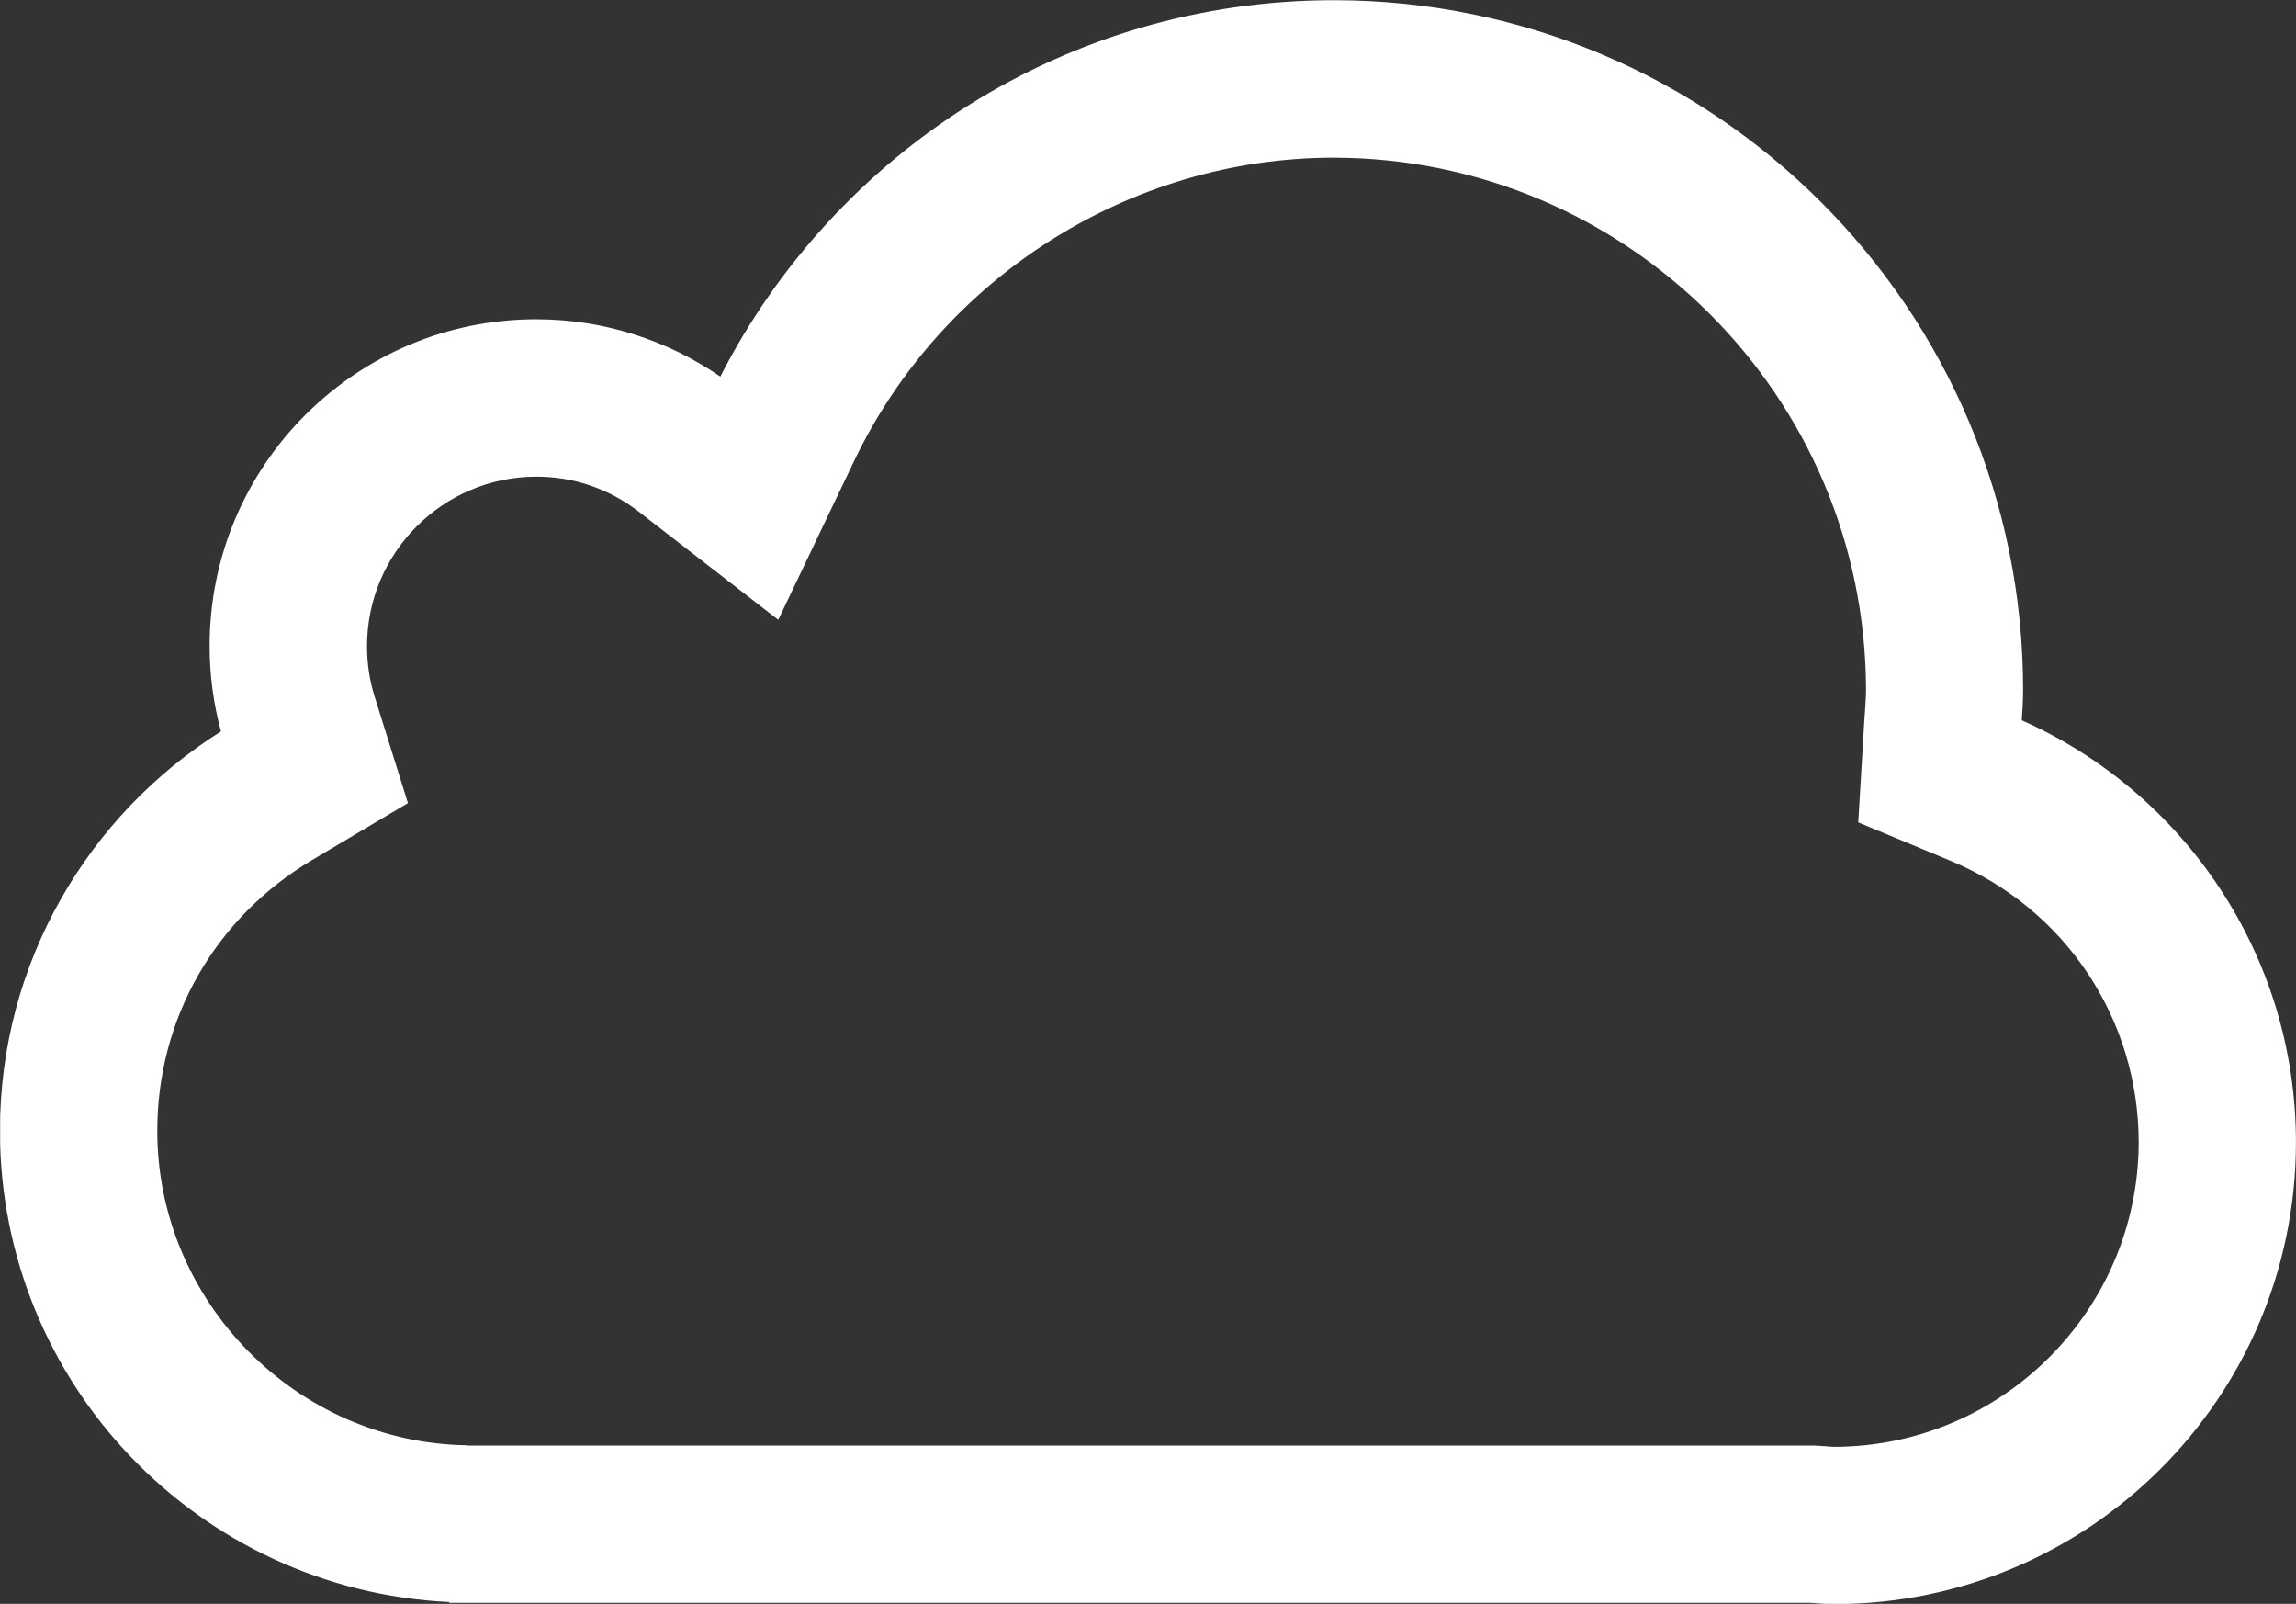 <svg xmlns="http://www.w3.org/2000/svg" xmlns:xlink="http://www.w3.org/1999/xlink" id="svg5815" width="47.132" height="32.915" version="1.1"><rect width="100%" height="100%" fill="#333333" stroke="none"/><defs id="defs5817"><clipPath id="SVGID_140_"><use id="use5705" width="744.094" height="1052.362" x="0" y="0" xlink:href="#SVGID_139_"/></clipPath></defs><g id="layer1" transform="translate(-165.005,-215.905)"><g id="g5699" fill="#FFF" transform="translate(-662.722,83.947)"><defs id="defs5701"><rect id="SVGID_139_" width="47.132" height="32.915" x="827.73" y="131.96"/></defs><clipPath id="clipPath5810"><use id="use5812" width="744.094" height="1052.362" x="0" y="0" xlink:href="#SVGID_139_"/></clipPath><path id="path5707" fill="#FFF" d="m869.23,146.74c0.013-0.201,0.027-0.408,0.027-0.624,0-7.816-6.335-14.151-14.15-14.154-5.499,0.003-10.251,3.144-12.593,7.724-1.075-0.738-2.378-1.176-3.78-1.176-3.702,0.001-6.704,3.001-6.704,6.704,0,0.606,0.081,1.193,0.233,1.754-2.721,1.713-4.537,4.739-4.537,8.195,0,5.194,4.089,9.427,9.222,9.672v0.016h0.432c0-0.001,0,0,0.037,0.002,0.037-0.002,0.037-0.003,0.037-0.002h27.426c0.139,0.008,0.31,0.026,0.5,0.026,5.232,0,9.476-4.244,9.478-9.477-0.003-3.863-2.313-7.185-5.628-8.66m-3.85,14.91c-0.034,0-0.084-0.005-0.146-0.01l-0.201-0.013-0.067-0.003h-27.65v-0.006c-3.506-0.052-6.362-2.953-6.36-6.454,0-2.299,1.182-4.367,3.172-5.553l1.973-1.172-0.685-2.189c-0.104-0.332-0.155-0.682-0.155-1.035,0.003-1.916,1.558-3.472,3.475-3.475,0.773,0,1.5,0.249,2.119,0.73l2.848,2.208,1.554-3.253c1.806-3.783,5.678-6.233,9.853-6.231,6.021,0.011,10.912,4.899,10.923,10.923,0,0.13-0.011,0.268-0.02,0.415l-0.017,0.243-0.123,2.06,1.906,0.793c2.34,0.975,3.849,3.237,3.851,5.773-0.008,3.442-2.807,6.241-6.25,6.249" class="st18" clip-path="url(#SVGID_140_)"/></g></g></svg>